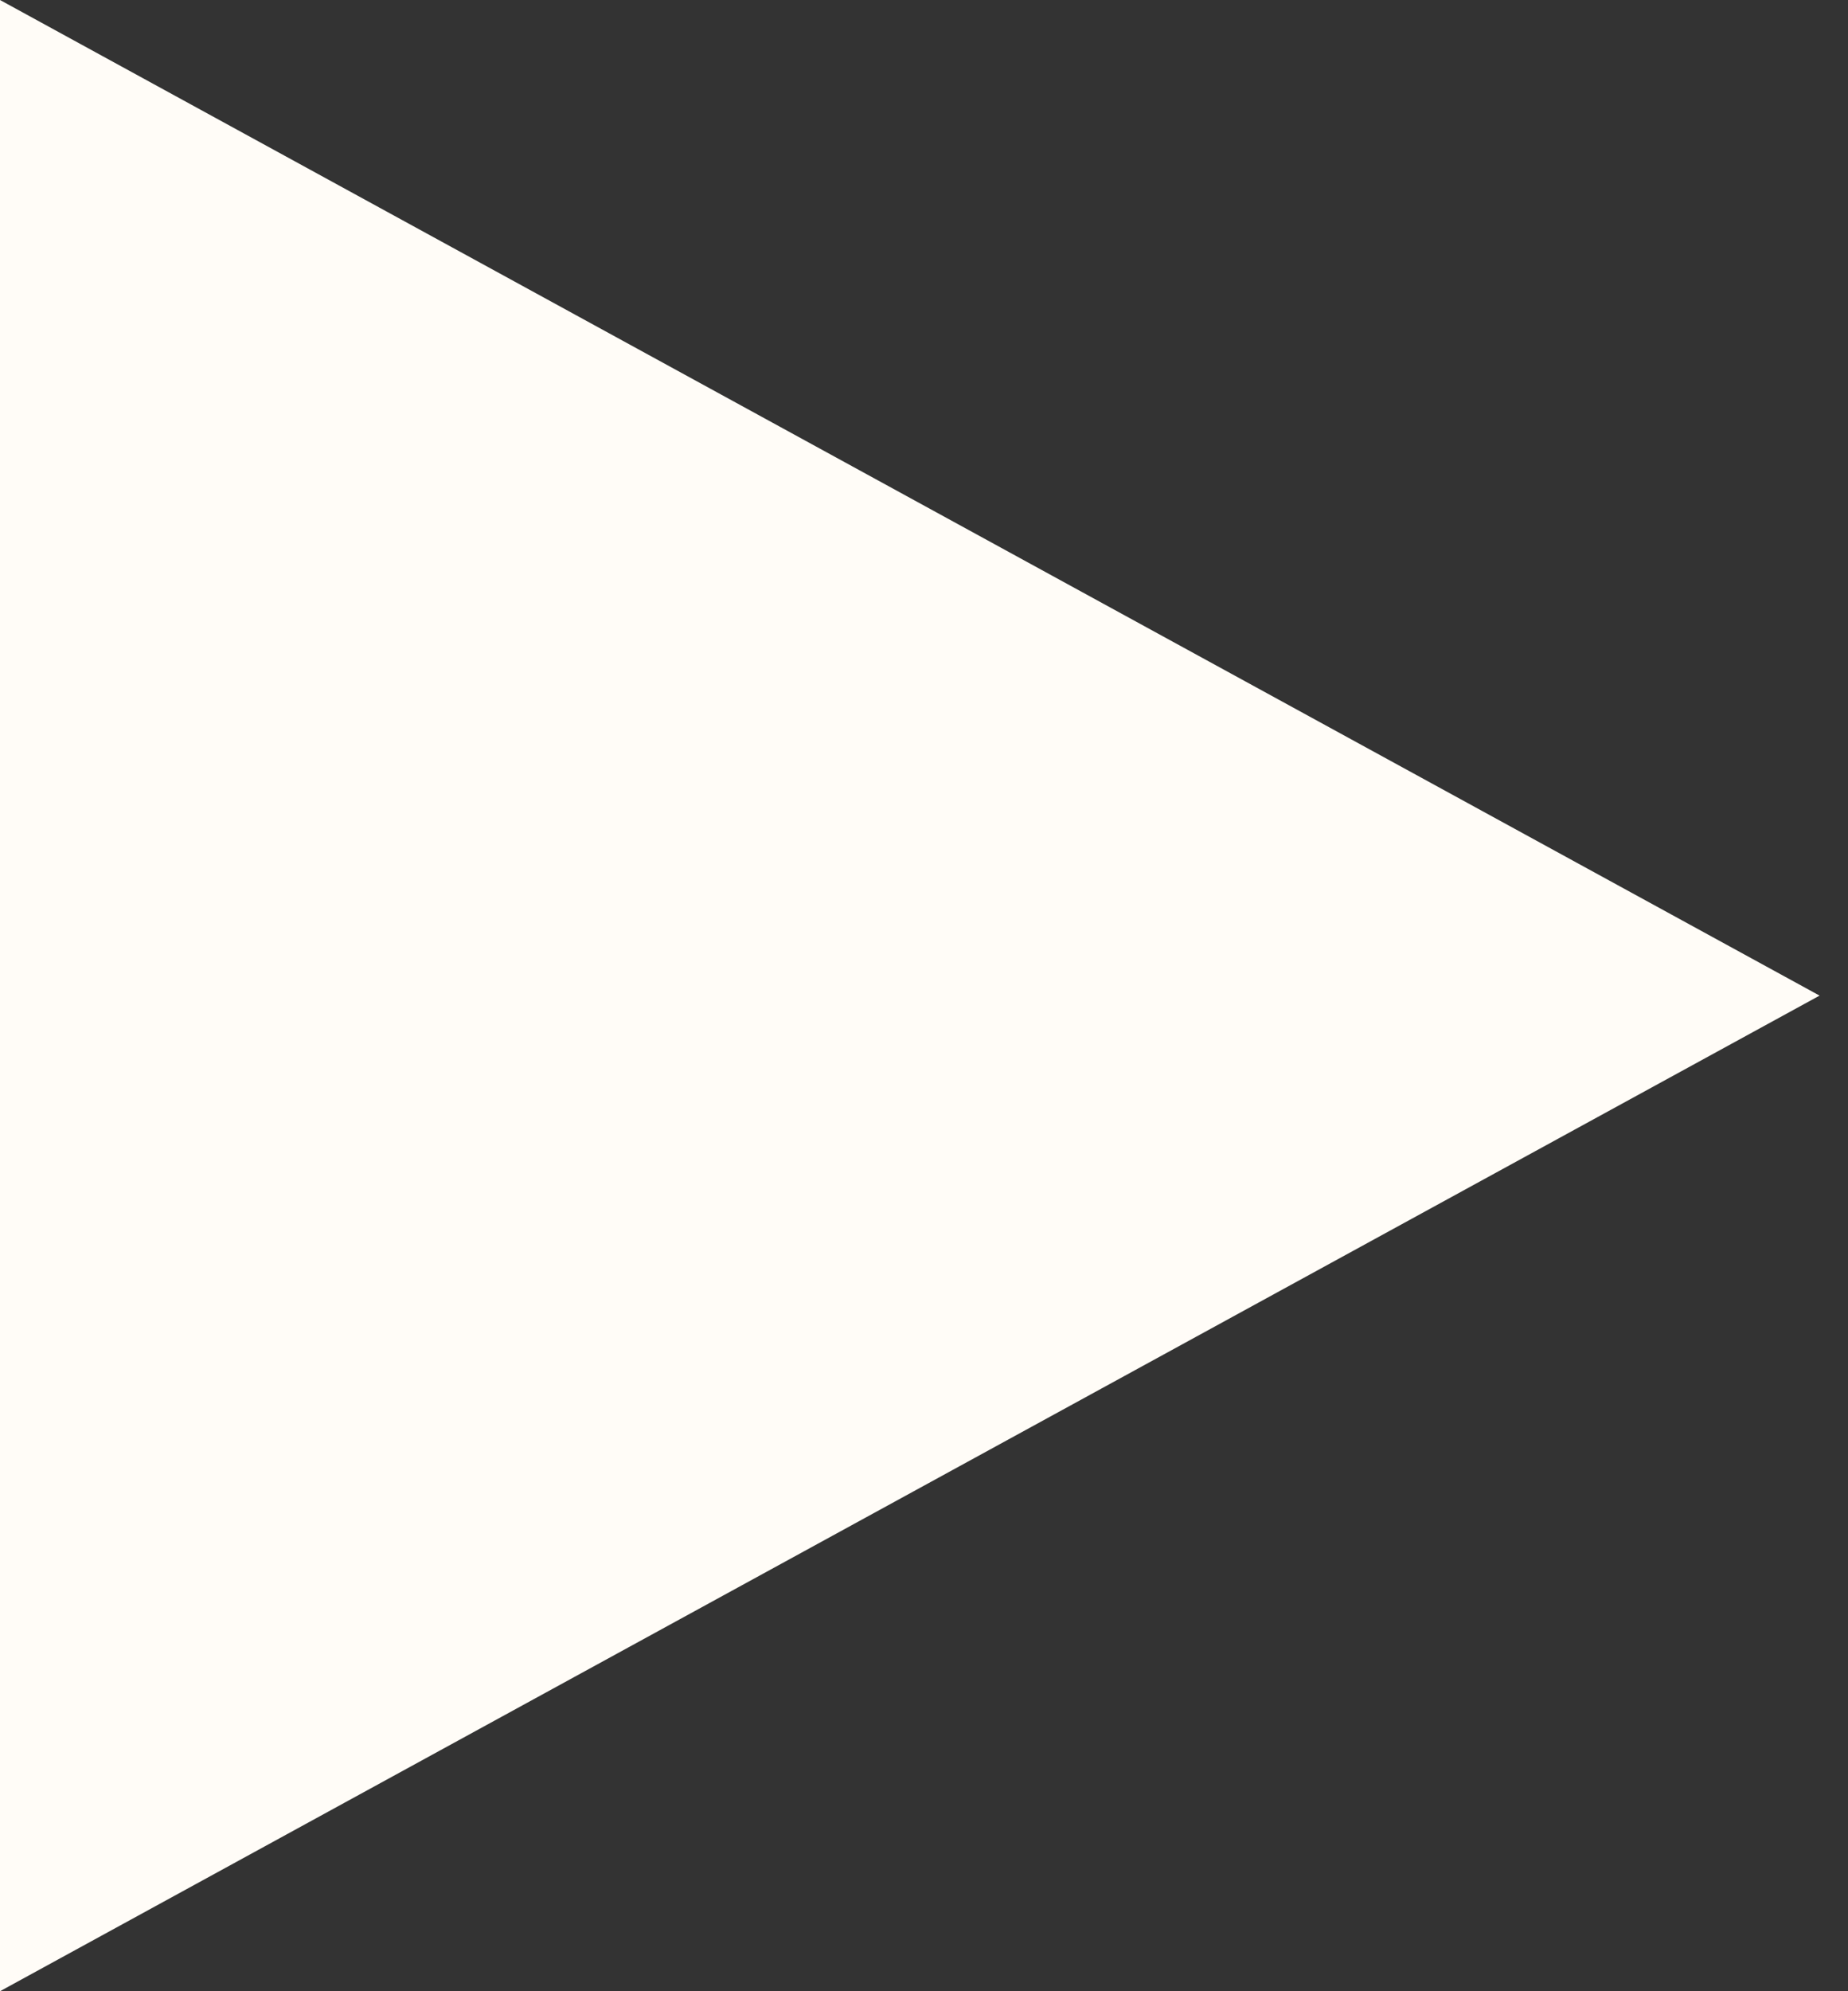 <svg width="13" height="14" xmlns="http://www.w3.org/2000/svg"><rect width="100%" height="100%" fill="#333333" stroke="none"/><path d="M12.8 7L0 14V0l12.8 7z" fill="#FFFCF7" fill-rule="evenodd"/></svg>